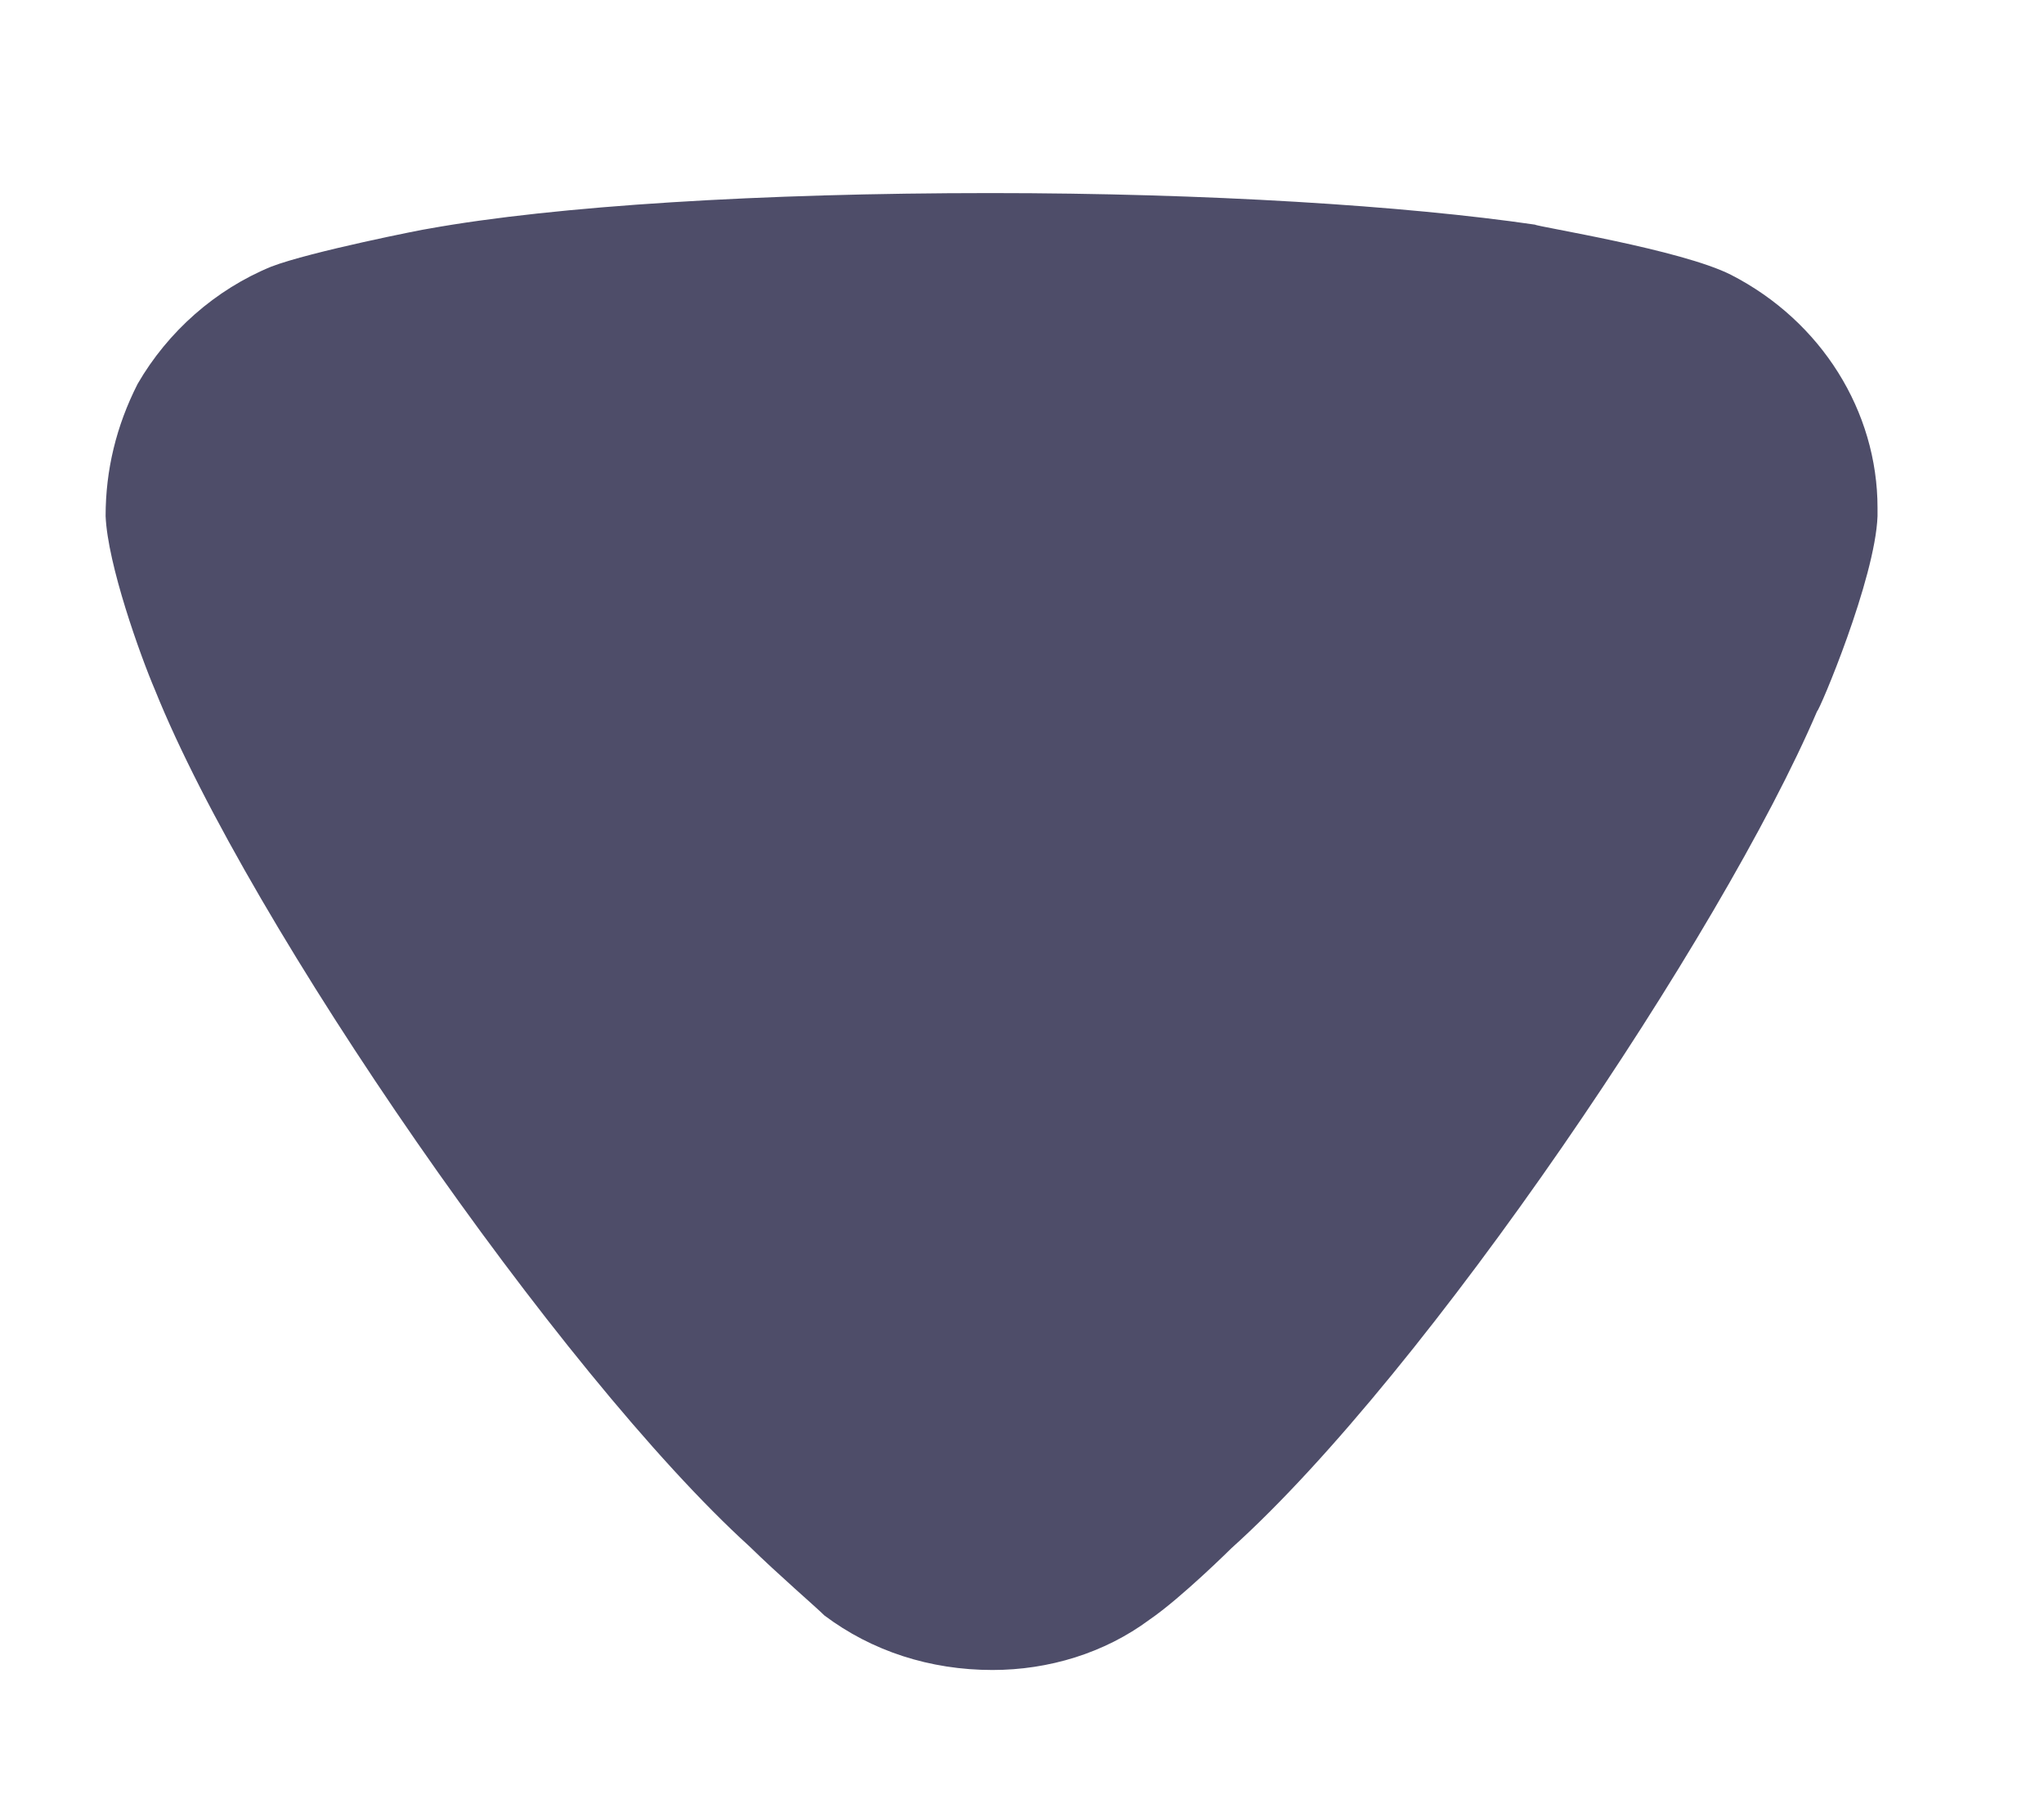 <svg width="9" height="8" viewBox="0 0 9 8" fill="none" xmlns="http://www.w3.org/2000/svg">
<g opacity="0.7">
<path d="M3.63 7.112C3.593 7.075 3.431 6.936 3.299 6.807C2.465 6.049 1.099 4.073 0.683 3.039C0.616 2.882 0.474 2.485 0.465 2.272C0.465 2.069 0.512 1.875 0.606 1.69C0.739 1.46 0.948 1.275 1.194 1.174C1.365 1.108 1.877 1.007 1.886 1.007C2.446 0.906 3.355 0.85 4.361 0.85C5.318 0.85 6.191 0.906 6.759 0.989C6.768 0.998 7.404 1.099 7.622 1.21C8.02 1.414 8.267 1.811 8.267 2.236V2.272C8.257 2.549 8.01 3.131 8.001 3.131C7.583 4.11 6.285 6.04 5.422 6.816C5.422 6.816 5.201 7.035 5.062 7.13C4.863 7.278 4.617 7.352 4.37 7.352C4.095 7.352 3.839 7.269 3.63 7.112Z" fill="#030229"/>
</g>
</svg>
